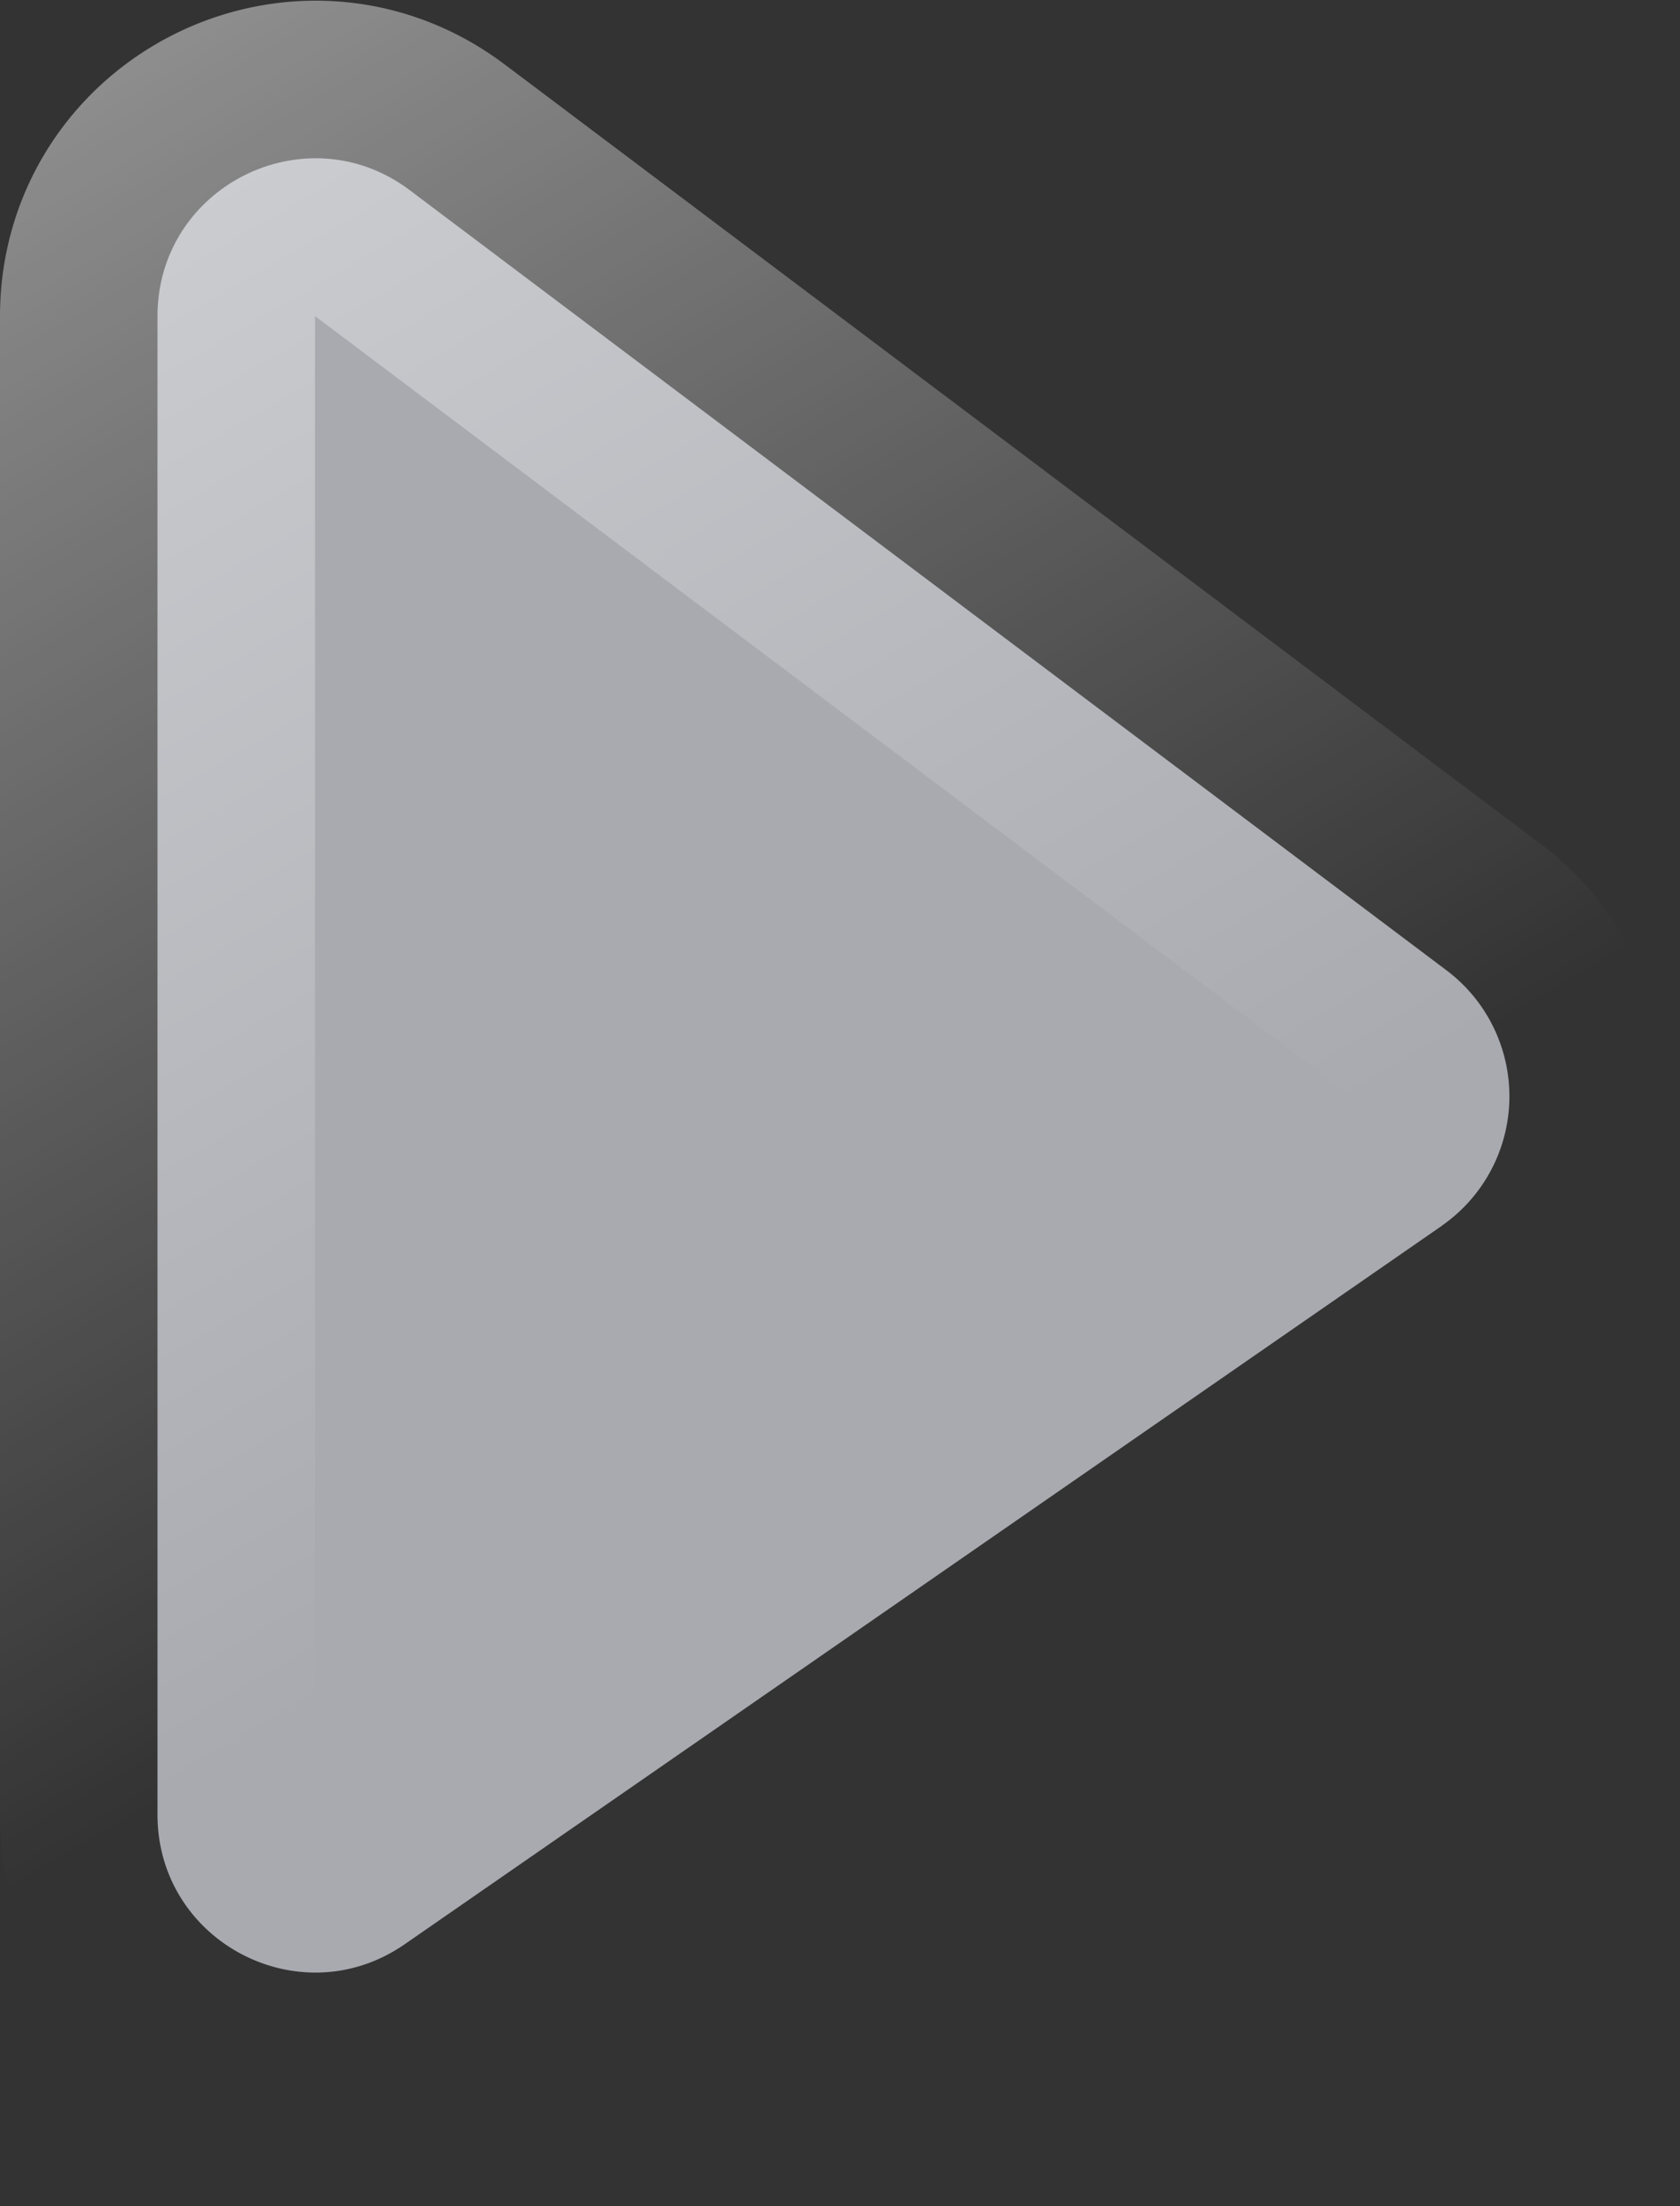 <svg width="16" height="21" fill="none" xmlns="http://www.w3.org/2000/svg"><rect width="100%" height="100%" fill="#333333" stroke="none"/><g style="mix-blend-mode:luminosity"><path d="M13.729 11.67l-9.875 6.837c-.995.689-2.354-.023-2.354-1.233V3.01c0-1.237 1.413-1.943 2.402-1.2l9.875 7.427a1.5 1.5 0 01-.048 2.432z" fill="#A8AAB0"/><path d="M13.729 11.67l-9.875 6.837c-.995.689-2.354-.023-2.354-1.233V3.01c0-1.237 1.413-1.943 2.402-1.2l9.875 7.427a1.5 1.5 0 01-.048 2.432z" stroke="url(#paint0_linear_174_512)" stroke-width="3"/></g><defs><linearGradient id="paint0_linear_174_512" x1="-4.846" y1="-17" x2="11.607" y2="11.322" gradientUnits="userSpaceOnUse"><stop stop-color="#fff"/><stop offset="1" stop-color="#fff" stop-opacity="0"/></linearGradient></defs></svg>